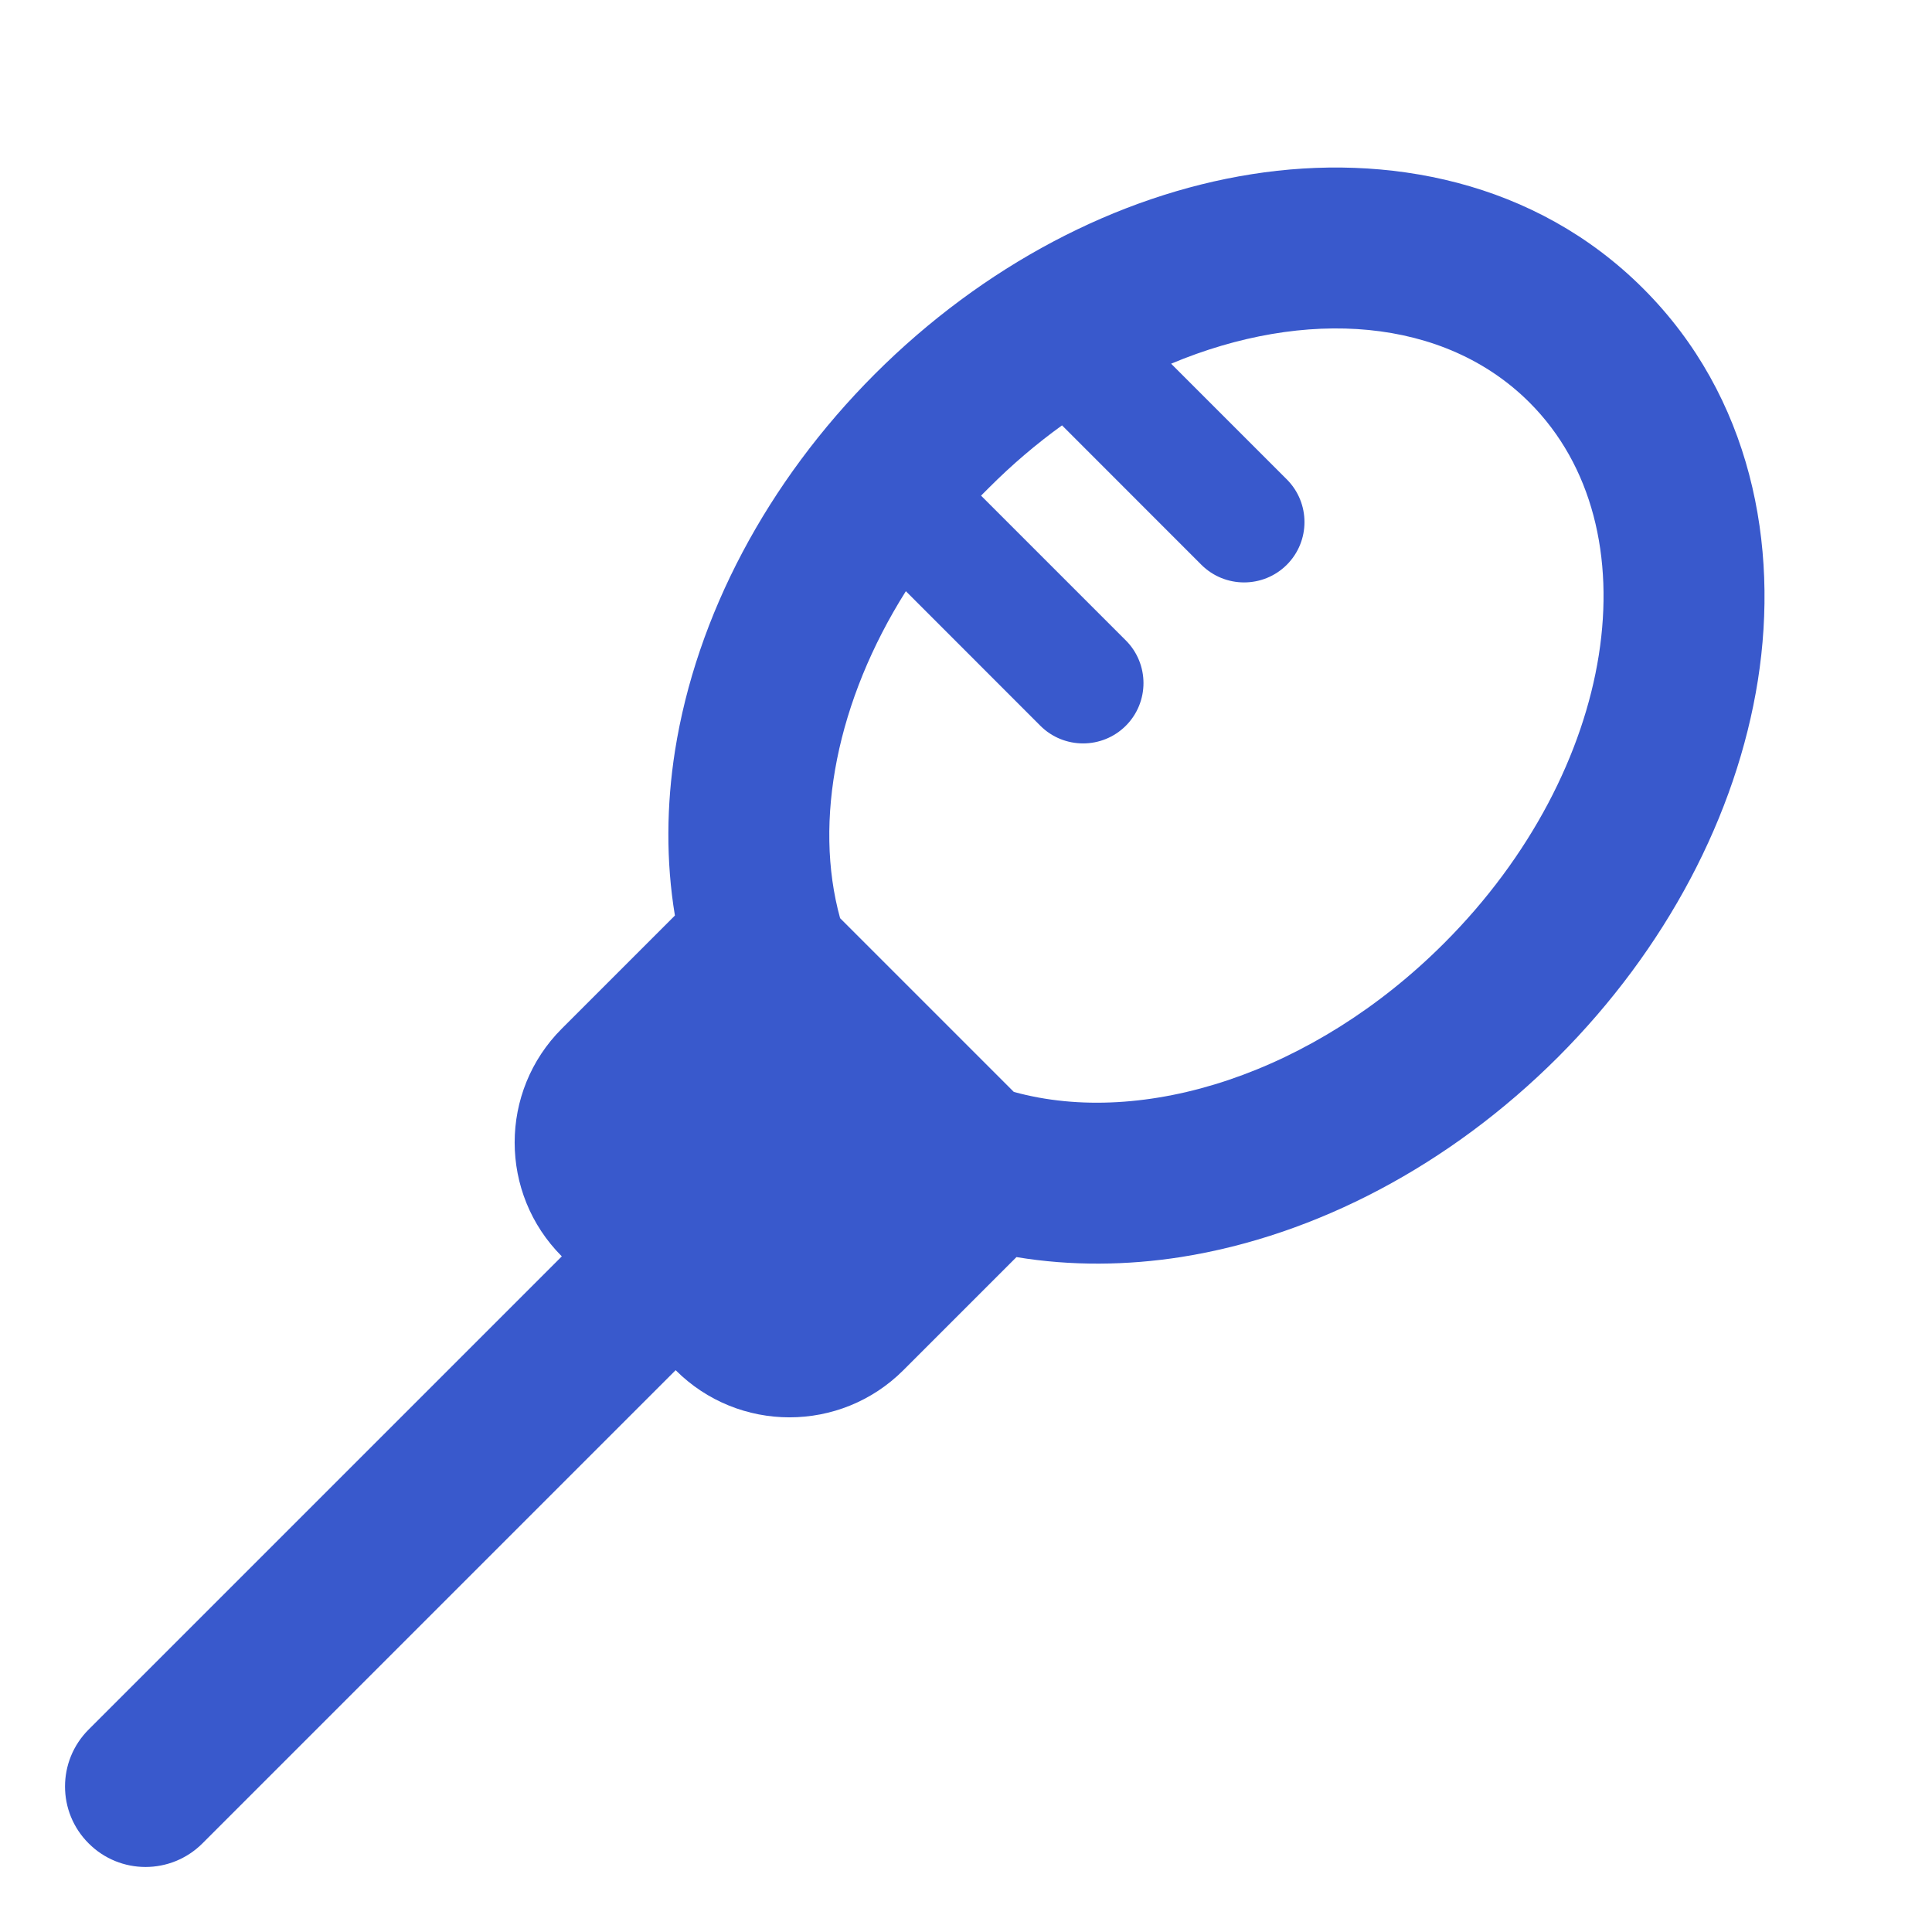<svg width="24" height="24" viewBox="0 0 24 24" fill="none" xmlns="http://www.w3.org/2000/svg">
<path fill-rule="evenodd" clip-rule="evenodd" d="M8.393 17.021L2.515 22.899C2.124 23.29 1.491 23.29 1.101 22.899C0.71 22.509 0.71 21.876 1.101 21.485L6.979 15.607C6.198 14.825 6.198 13.559 6.979 12.778L8.384 11.373C8.271 10.692 8.28 9.996 8.385 9.327C8.65 7.651 9.528 5.987 10.868 4.646C12.209 3.306 13.873 2.428 15.549 2.164C17.223 1.899 19.069 2.241 20.414 3.586C21.759 4.931 22.101 6.777 21.837 8.451C21.572 10.127 20.694 11.791 19.354 13.132C18.013 14.472 16.349 15.35 14.673 15.615C14.004 15.72 13.308 15.729 12.627 15.616L11.222 17.021C10.441 17.802 9.174 17.802 8.393 17.021ZM10.436 11.406L12.594 13.564C14.204 14.008 16.317 13.34 17.939 11.717C20.087 9.57 20.562 6.562 19 5C17.941 3.941 16.218 3.818 14.548 4.518L15.985 5.955C16.278 6.248 16.278 6.723 15.985 7.016C15.692 7.308 15.217 7.308 14.924 7.016L13.193 5.284C12.877 5.512 12.572 5.771 12.283 6.061C12.251 6.093 12.219 6.125 12.187 6.157L13.985 7.955C14.278 8.248 14.278 8.723 13.985 9.016C13.692 9.308 13.217 9.308 12.924 9.016L11.253 7.344C10.397 8.701 10.102 10.196 10.436 11.406Z" fill="#3959CC"/>
</svg>
